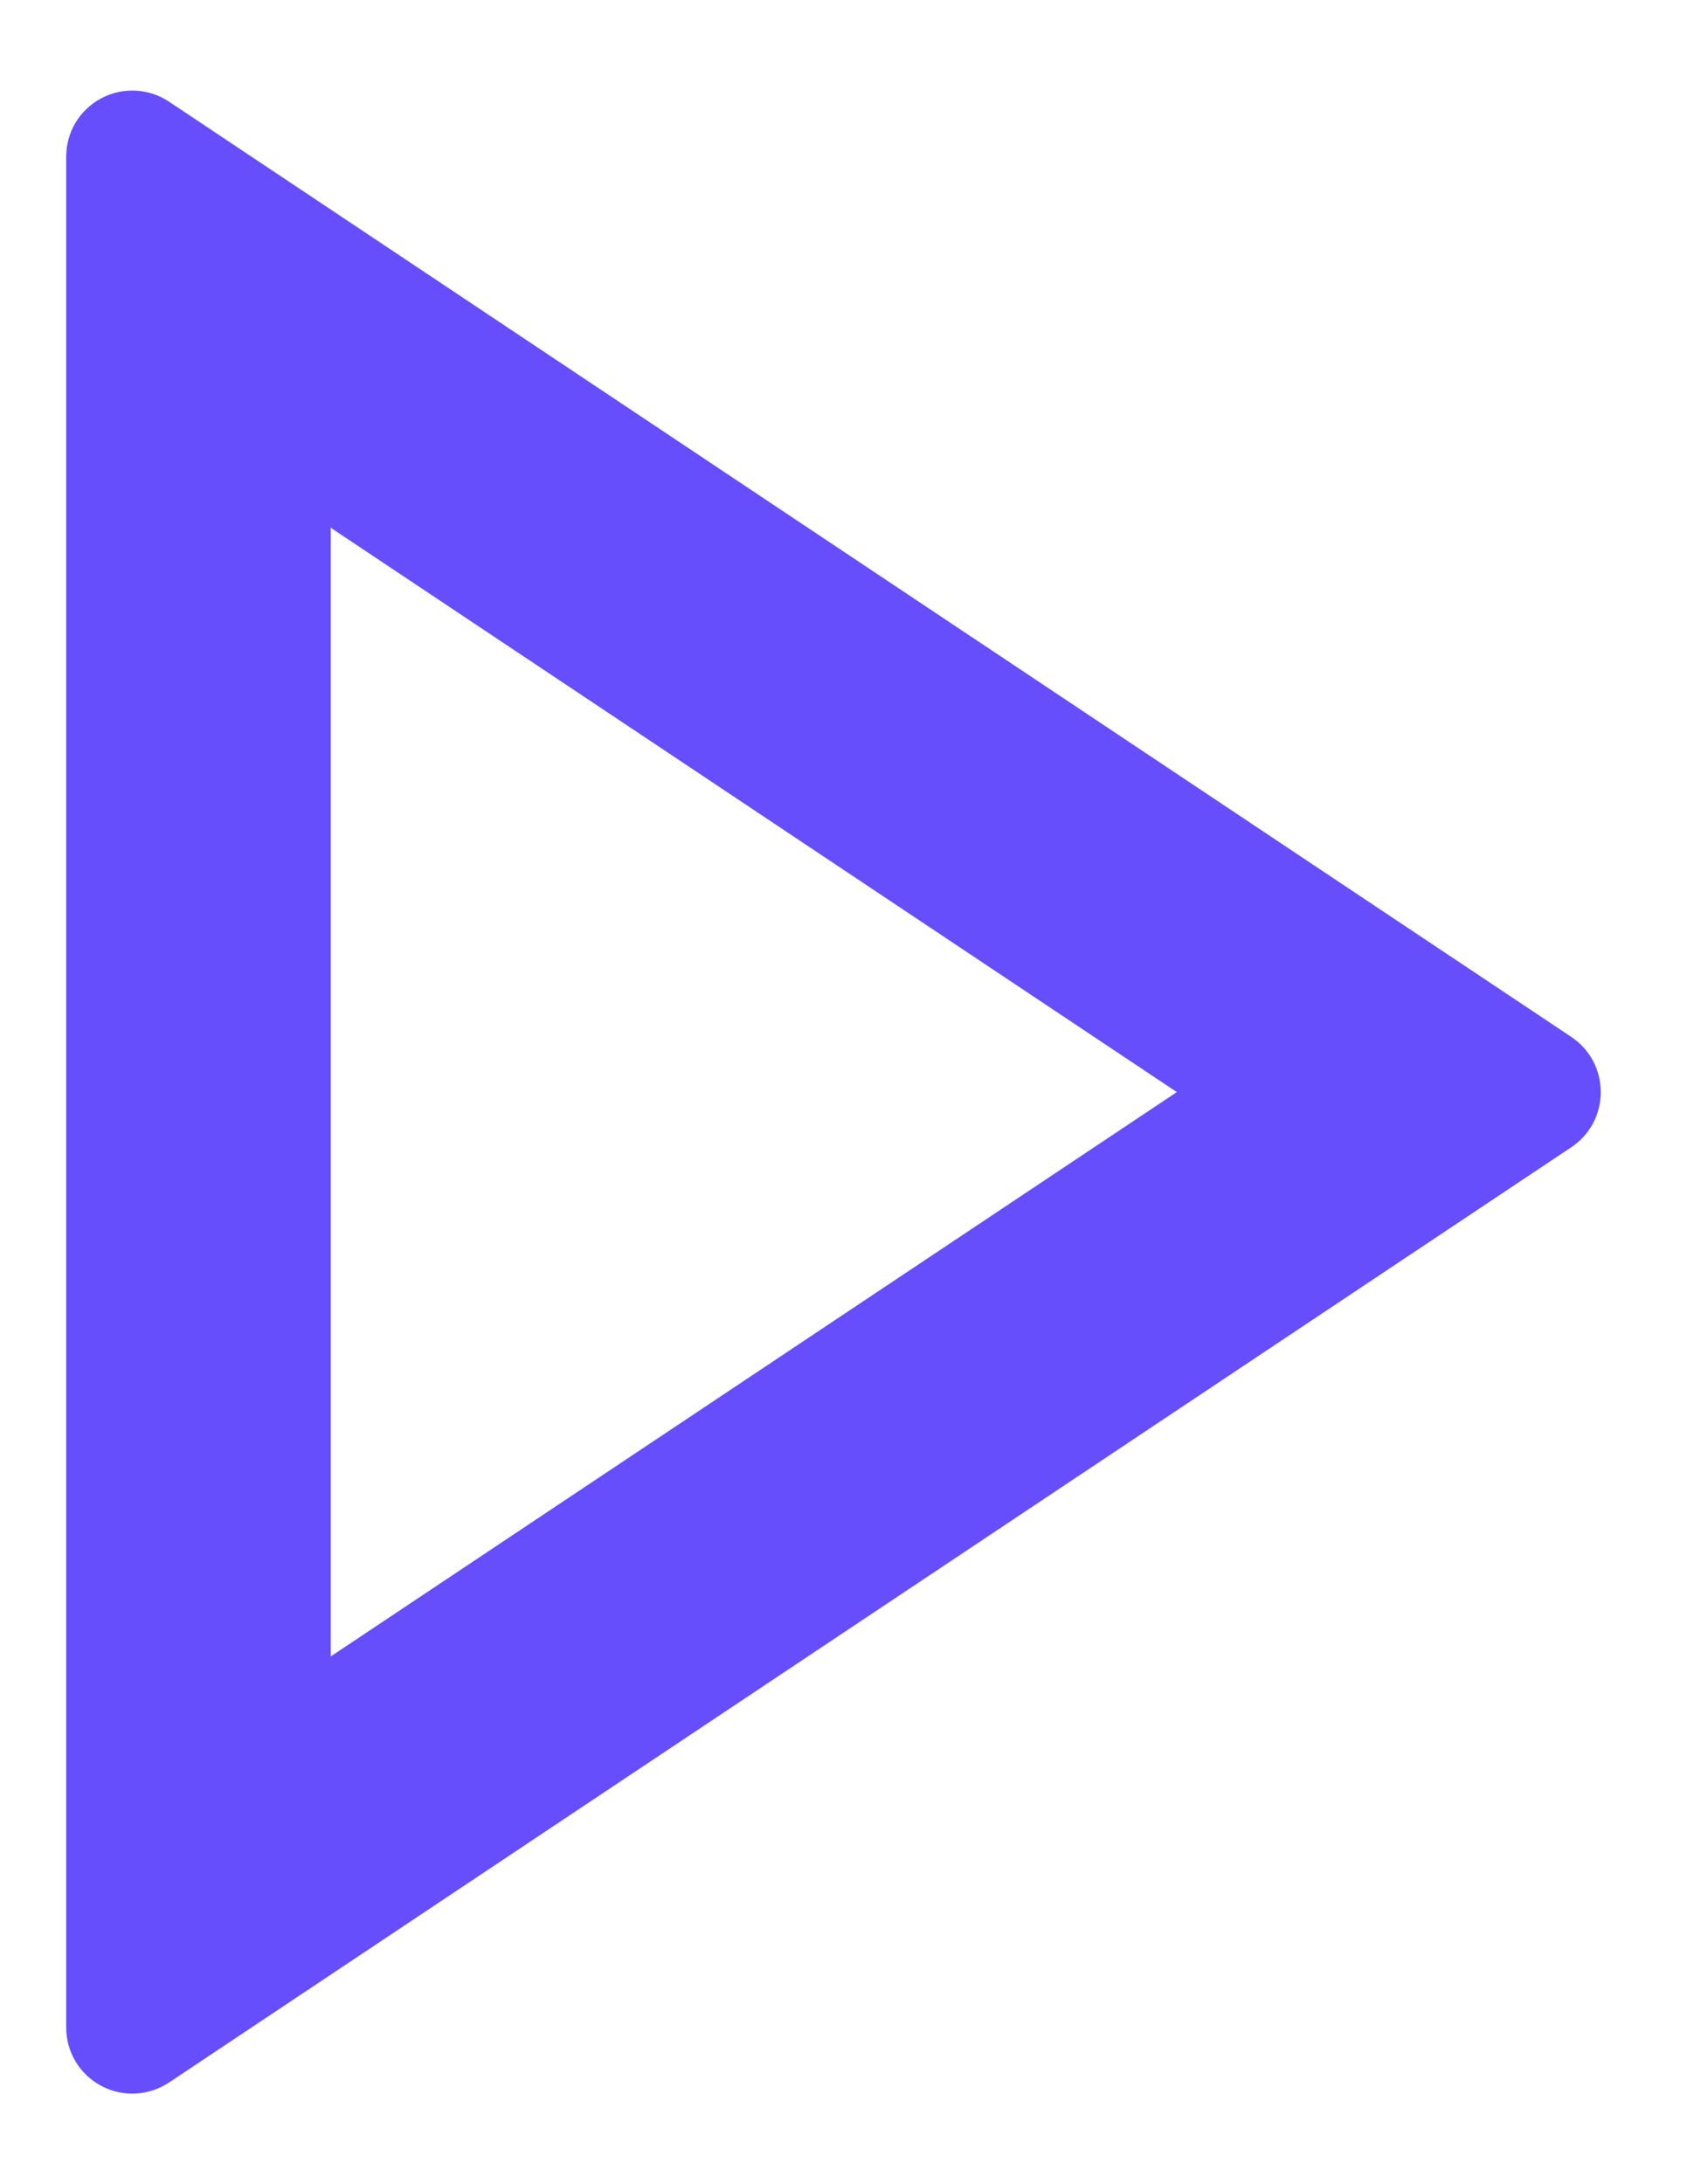 <svg width="17" height="22" viewBox="0 0 17 22" fill="none" xmlns="http://www.w3.org/2000/svg">
<path d="M11.859 11L3.333 5.316V16.684L11.859 11ZM15.835 11.555L1.703 20.976C1.602 21.043 1.486 21.081 1.365 21.087C1.245 21.093 1.125 21.066 1.019 21.009C0.912 20.952 0.823 20.867 0.761 20.764C0.699 20.66 0.667 20.542 0.667 20.421V1.579C0.667 1.458 0.699 1.34 0.761 1.236C0.823 1.133 0.912 1.048 1.019 0.991C1.125 0.934 1.245 0.907 1.365 0.913C1.486 0.919 1.602 0.957 1.703 1.024L15.835 10.445C15.926 10.506 16.001 10.589 16.053 10.685C16.104 10.782 16.131 10.89 16.131 11C16.131 11.11 16.104 11.218 16.053 11.315C16.001 11.411 15.926 11.494 15.835 11.555Z" fill="#664EFC"/>
</svg>
